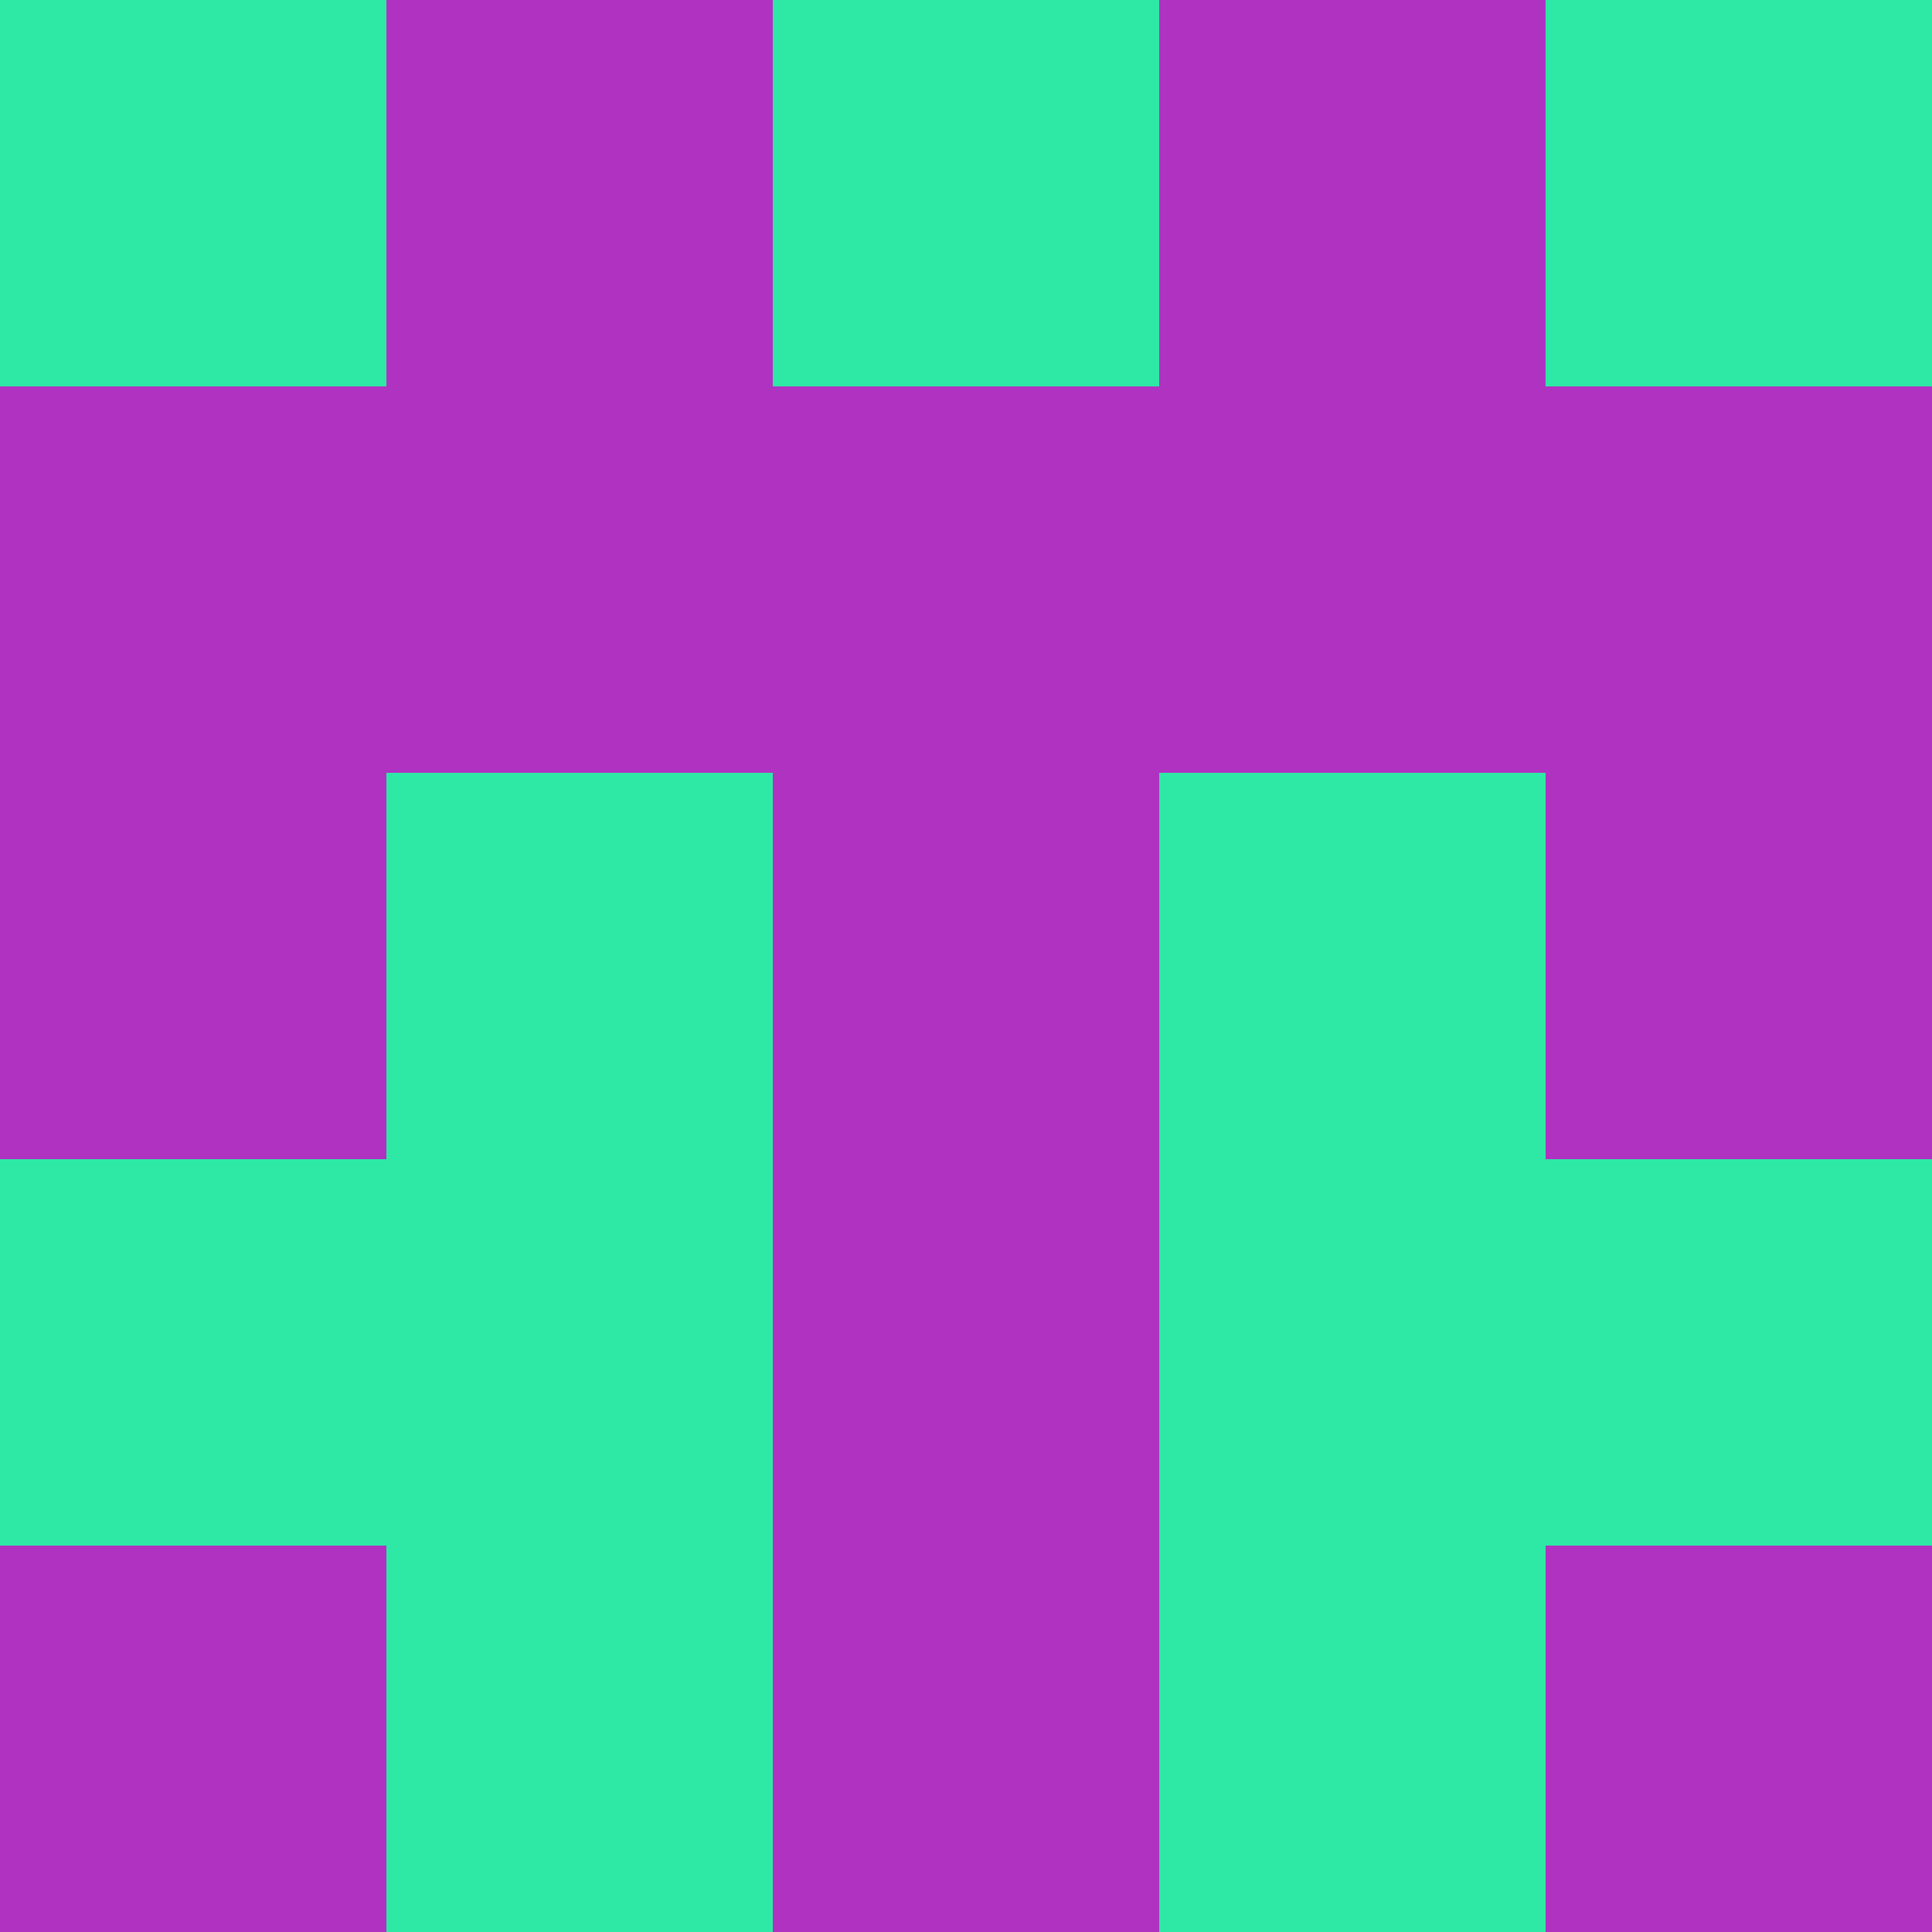 <?xml version="1.0" encoding="utf-8"?>
<!DOCTYPE svg PUBLIC "-//W3C//DTD SVG 20010904//EN"
        "http://www.w3.org/TR/2001/REC-SVG-20010904/DTD/svg10.dtd">

<svg width="400" height="400" viewBox="0 0 5 5"
    xmlns="http://www.w3.org/2000/svg"
    xmlns:xlink="http://www.w3.org/1999/xlink">
            <rect x="0" y="0" width="1" height="1" fill="#2EE8A5" />
        <rect x="0" y="1" width="1" height="1" fill="#AF32C1" />
        <rect x="0" y="2" width="1" height="1" fill="#AF32C1" />
        <rect x="0" y="3" width="1" height="1" fill="#2EE8A5" />
        <rect x="0" y="4" width="1" height="1" fill="#AF32C1" />
                <rect x="1" y="0" width="1" height="1" fill="#AF32C1" />
        <rect x="1" y="1" width="1" height="1" fill="#AF32C1" />
        <rect x="1" y="2" width="1" height="1" fill="#2EE8A5" />
        <rect x="1" y="3" width="1" height="1" fill="#2EE8A5" />
        <rect x="1" y="4" width="1" height="1" fill="#2EE8A5" />
                <rect x="2" y="0" width="1" height="1" fill="#2EE8A5" />
        <rect x="2" y="1" width="1" height="1" fill="#AF32C1" />
        <rect x="2" y="2" width="1" height="1" fill="#AF32C1" />
        <rect x="2" y="3" width="1" height="1" fill="#AF32C1" />
        <rect x="2" y="4" width="1" height="1" fill="#AF32C1" />
                <rect x="3" y="0" width="1" height="1" fill="#AF32C1" />
        <rect x="3" y="1" width="1" height="1" fill="#AF32C1" />
        <rect x="3" y="2" width="1" height="1" fill="#2EE8A5" />
        <rect x="3" y="3" width="1" height="1" fill="#2EE8A5" />
        <rect x="3" y="4" width="1" height="1" fill="#2EE8A5" />
                <rect x="4" y="0" width="1" height="1" fill="#2EE8A5" />
        <rect x="4" y="1" width="1" height="1" fill="#AF32C1" />
        <rect x="4" y="2" width="1" height="1" fill="#AF32C1" />
        <rect x="4" y="3" width="1" height="1" fill="#2EE8A5" />
        <rect x="4" y="4" width="1" height="1" fill="#AF32C1" />
        
</svg>


